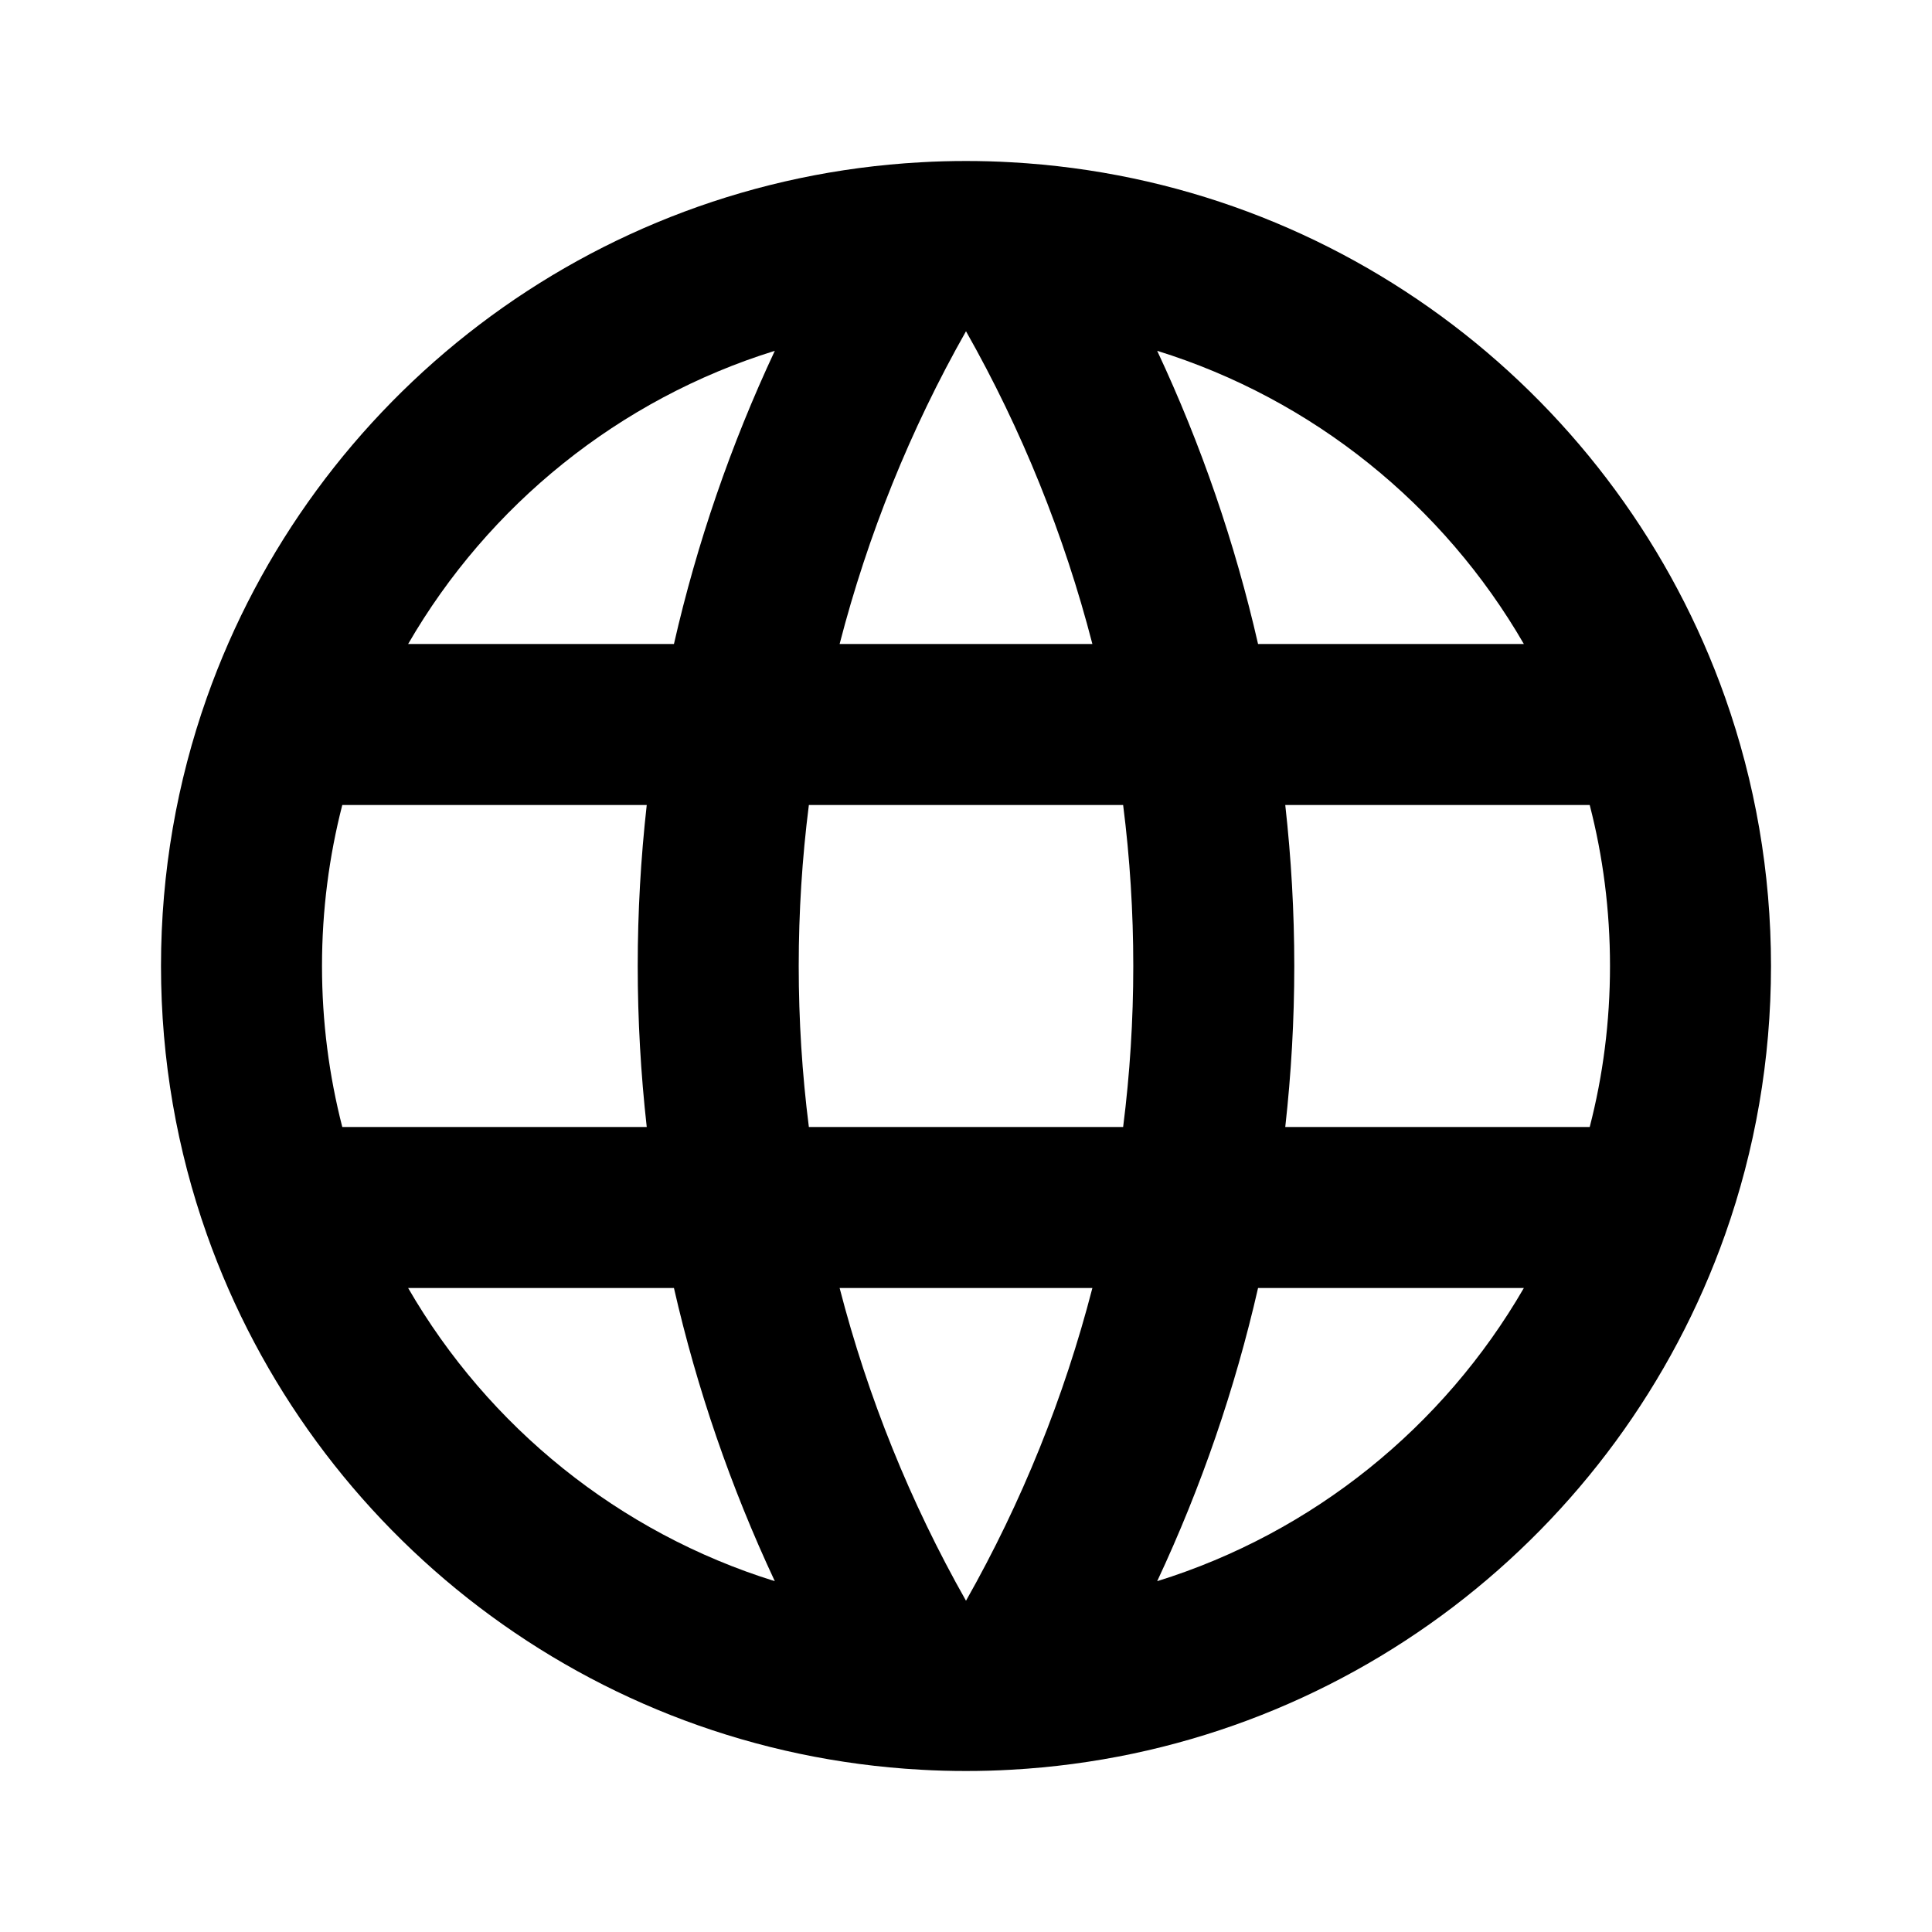 <svg width="24" height="24" viewBox="0 0 24 24" fill="none" xmlns="http://www.w3.org/2000/svg">
<path fill-rule="evenodd" clip-rule="evenodd" d="M12 4.115C11.306 5.34 10.78 6.646 10.43 8H13.57C13.22 6.646 12.694 5.34 12 4.115ZM13.952 10H10.048C9.964 10.661 9.922 11.329 9.922 12C9.922 12.671 9.964 13.339 10.048 14H13.952C14.036 13.339 14.078 12.671 14.078 12C14.078 11.329 14.036 10.661 13.952 10ZM15.966 14C16.04 13.338 16.078 12.67 16.078 12C16.078 11.33 16.04 10.662 15.966 10H19.748C19.913 10.638 20 11.308 20 12C20 12.692 19.913 13.362 19.748 14H15.966ZM13.57 16H10.43C10.78 17.354 11.306 18.66 12 19.885C12.694 18.66 13.22 17.354 13.57 16ZM9.625 19.642C9.078 18.474 8.658 17.253 8.372 16H5.07C6.067 17.724 7.689 19.041 9.625 19.642ZM4.252 14H8.034C7.96 13.338 7.922 12.67 7.922 12C7.922 11.33 7.96 10.662 8.034 10H4.252C4.088 10.638 4 11.308 4 12C4 12.692 4.088 13.362 4.252 14ZM5.07 8H8.372C8.658 6.747 9.078 5.526 9.625 4.358C7.689 4.959 6.067 6.276 5.07 8ZM14.375 19.642C14.922 18.474 15.342 17.253 15.628 16H18.93C17.933 17.724 16.311 19.041 14.375 19.642ZM18.93 8H15.628C15.342 6.747 14.922 5.526 14.375 4.358C16.311 4.959 17.933 6.276 18.93 8ZM11.435 2.016C11.623 2.005 11.811 2 12 2C12.189 2 12.377 2.005 12.565 2.016C16.674 2.245 20.118 4.953 21.431 8.667C21.8 9.711 22 10.833 22 12C22 13.167 21.8 14.289 21.431 15.333C20.118 19.047 16.674 21.755 12.565 21.984C12.377 21.995 12.189 22 12 22C11.811 22 11.623 21.995 11.435 21.984C7.326 21.755 3.882 19.047 2.569 15.333C2.2 14.289 2 13.167 2 12C2 10.833 2.2 9.711 2.569 8.667C3.882 4.953 7.326 2.245 11.435 2.016Z" fill="black"/>
</svg>

